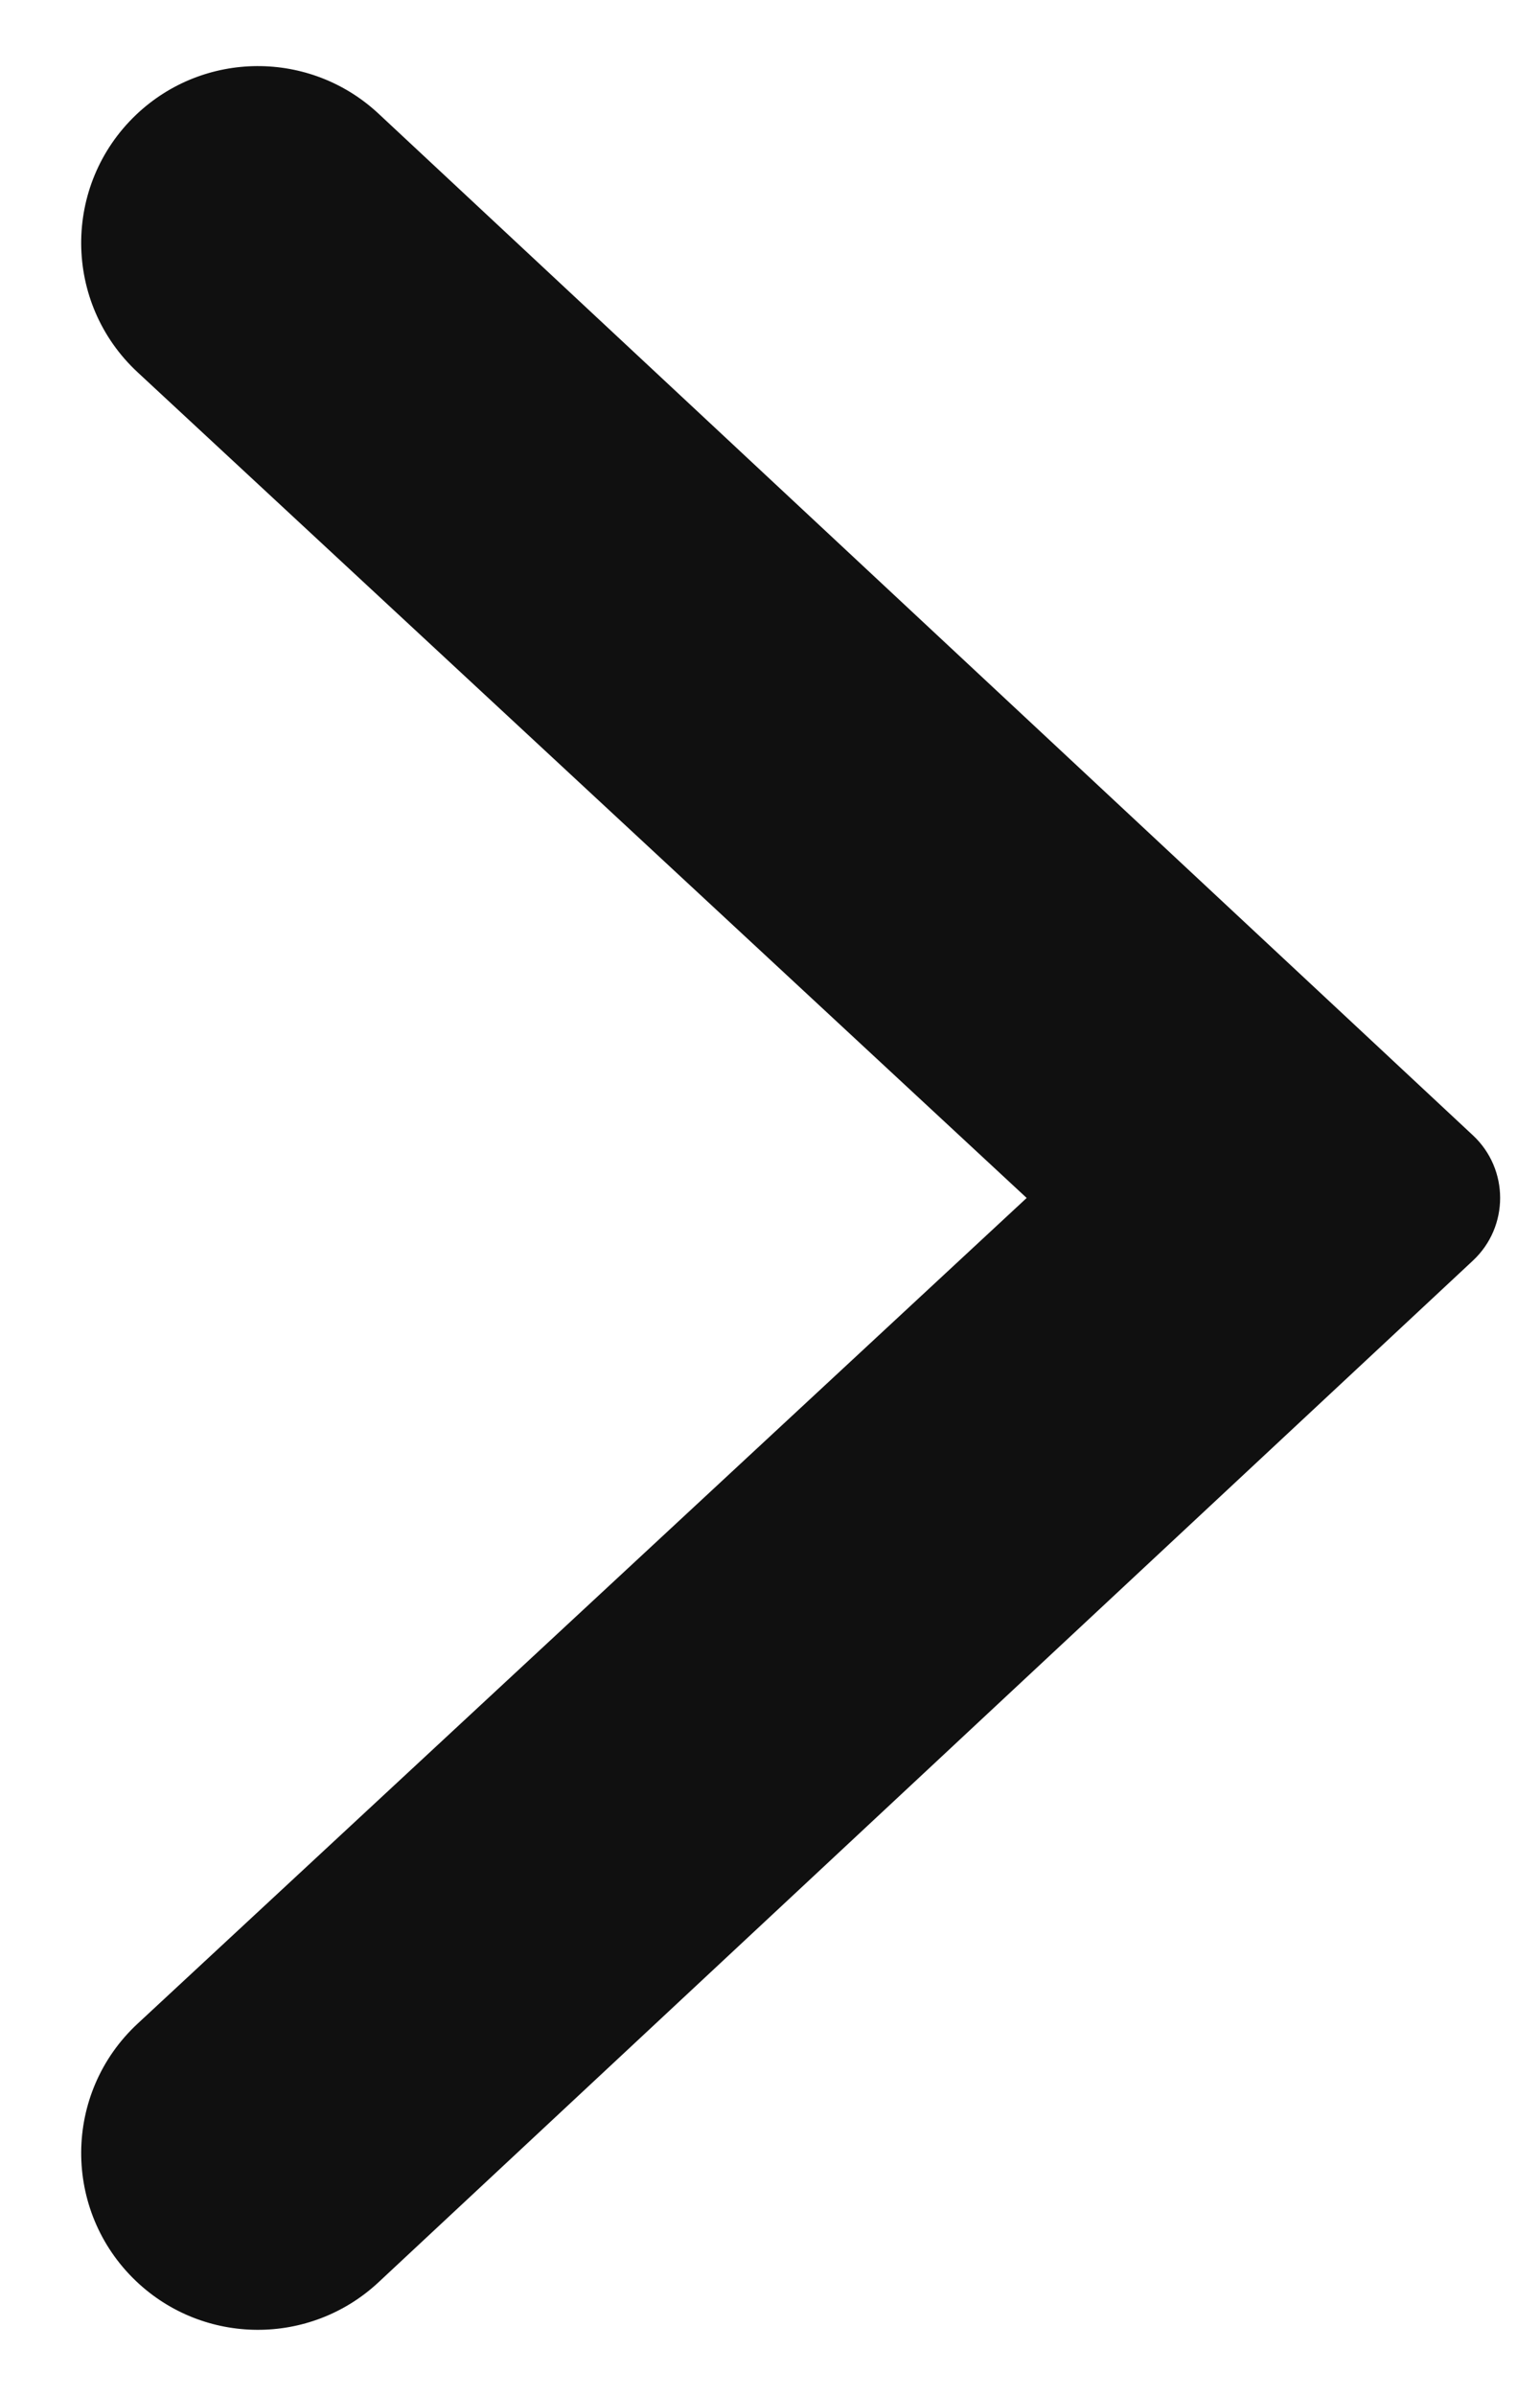 <svg width="9" height="14" viewBox="0 0 9 14" fill="none" xmlns="http://www.w3.org/2000/svg">
<path d="M0.805 2.176C0.368 1.771 0.364 1.082 0.795 0.671C1.191 0.294 1.812 0.291 2.212 0.664L8.608 6.634C8.82 6.832 8.82 7.168 8.608 7.366L2.212 13.336C1.812 13.709 1.191 13.706 0.795 13.329C0.364 12.918 0.368 12.229 0.805 11.824L6 7L0.805 2.176Z" fill="#101010"/>
</svg>
